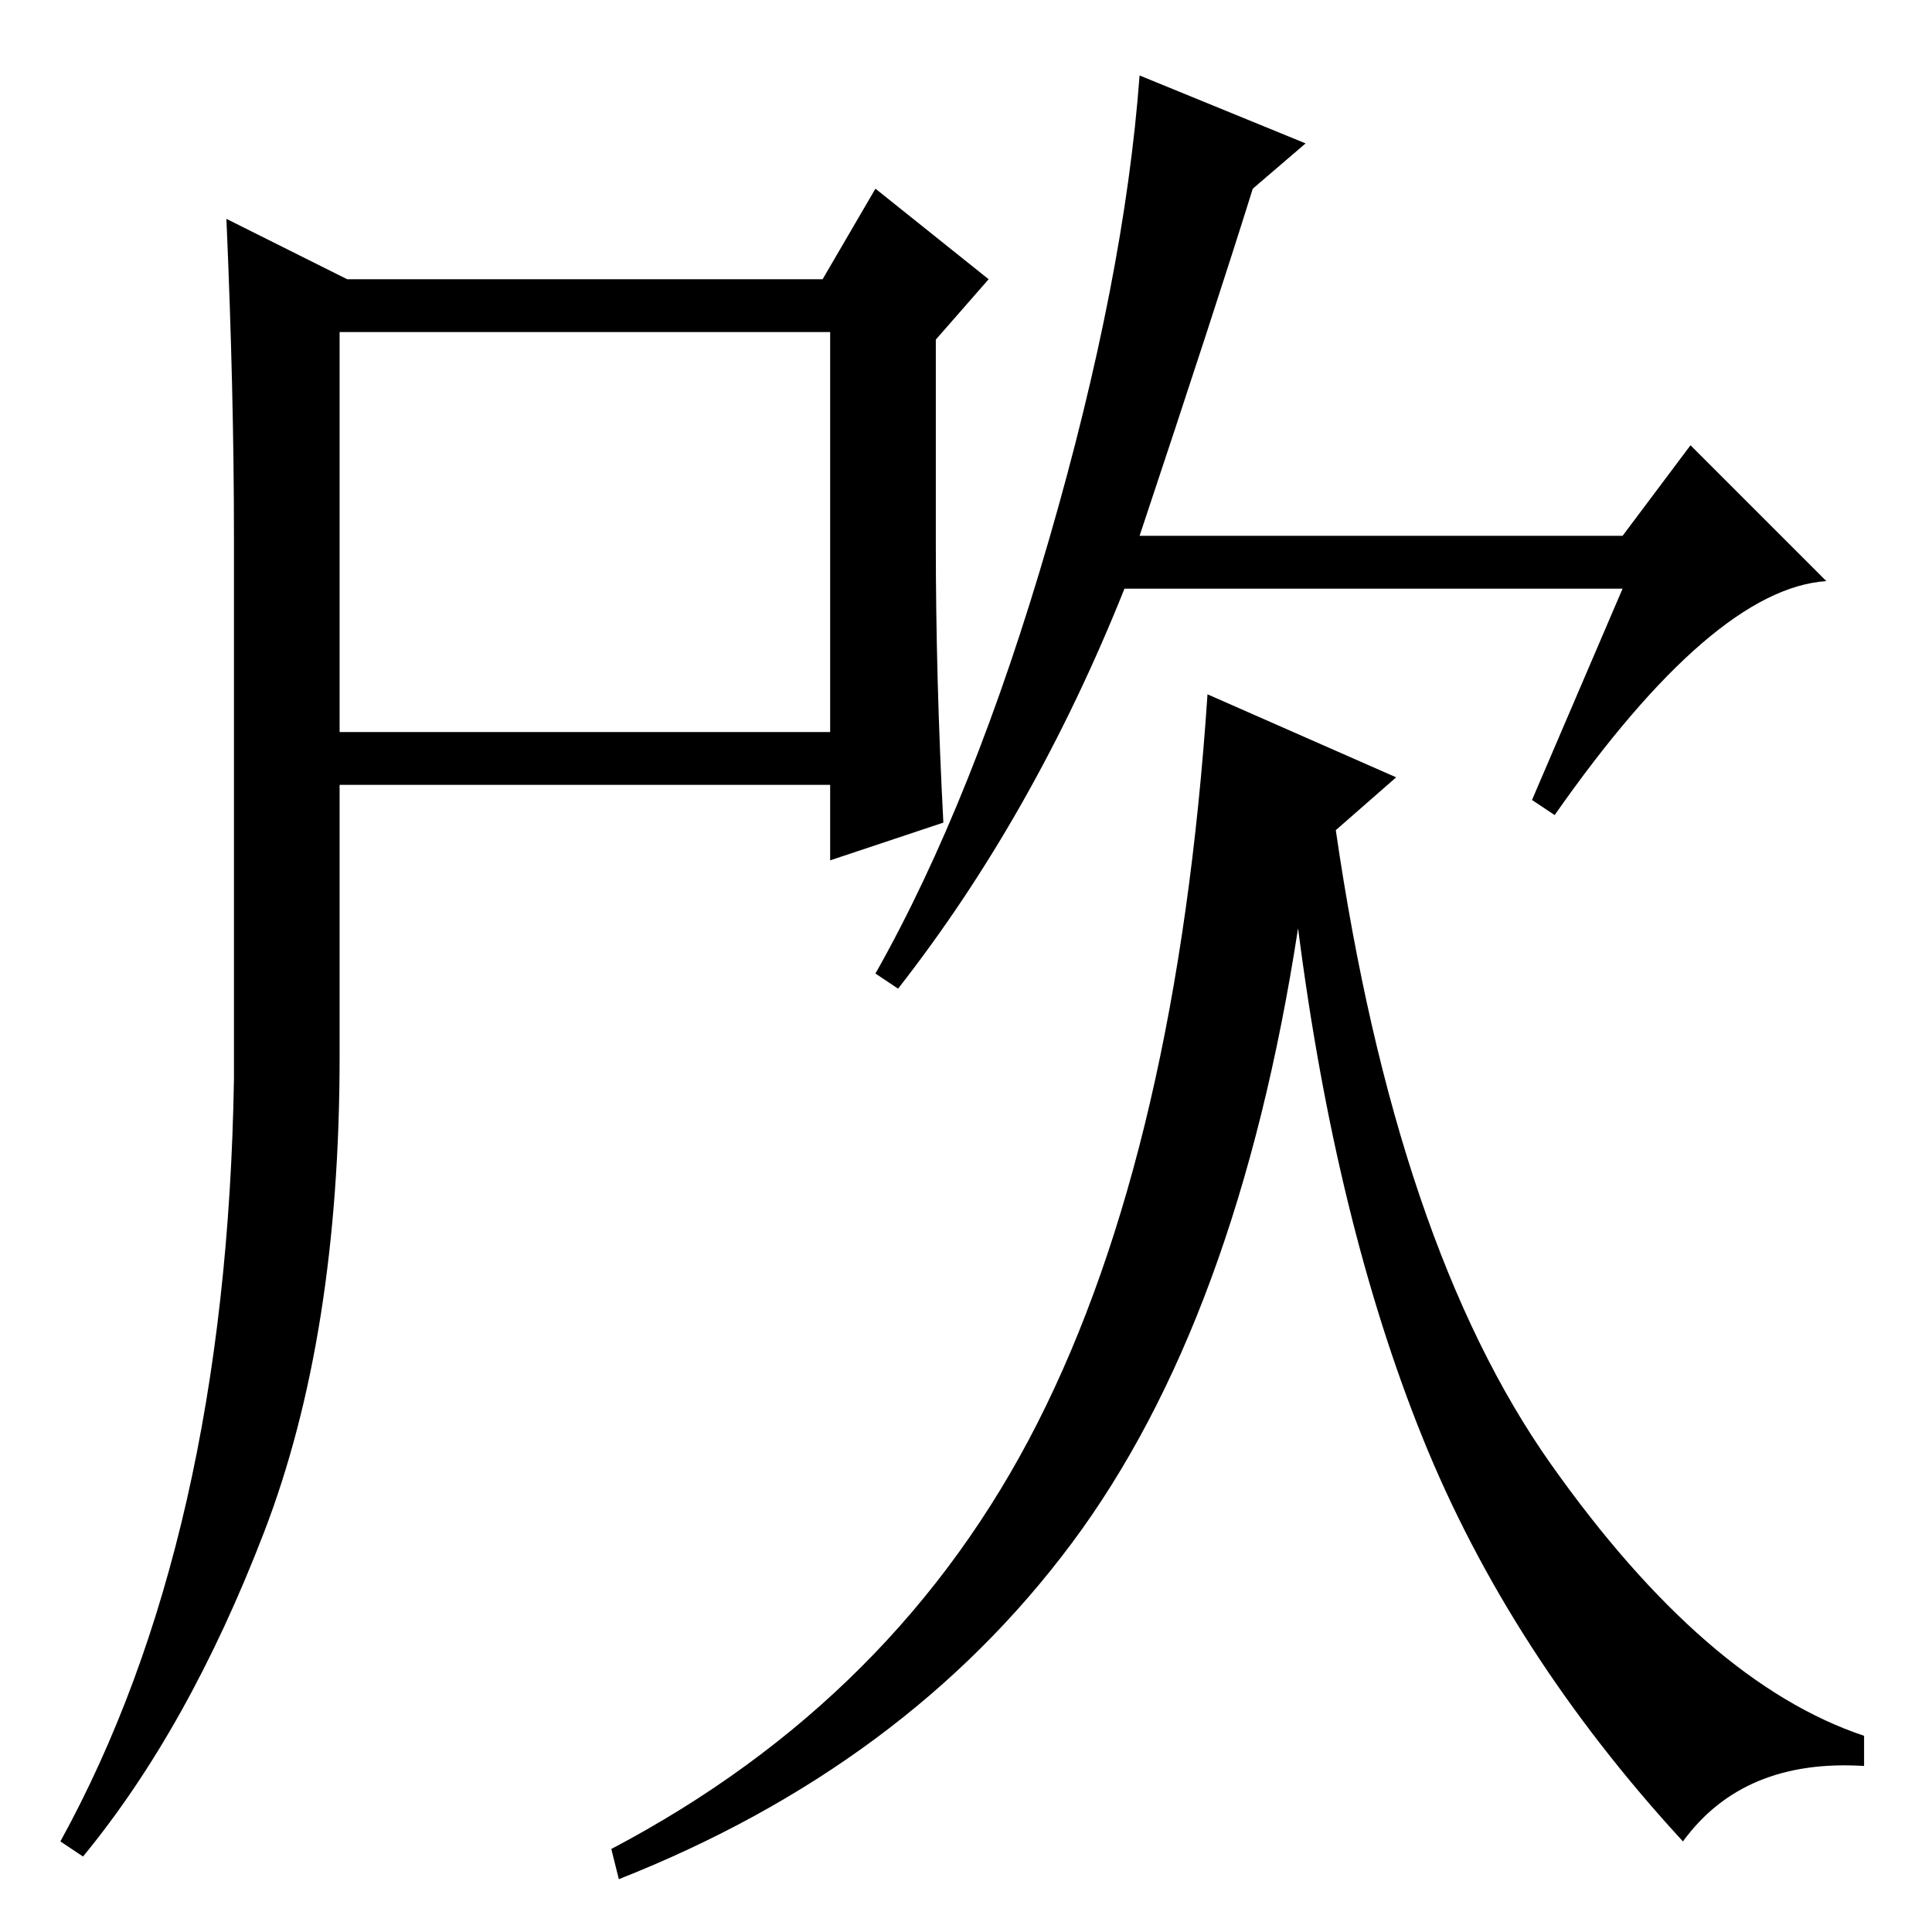 <?xml version="1.0" standalone="no"?>
<!DOCTYPE svg PUBLIC "-//W3C//DTD SVG 1.1//EN" "http://www.w3.org/Graphics/SVG/1.1/DTD/svg11.dtd" >
<svg xmlns="http://www.w3.org/2000/svg" xmlns:xlink="http://www.w3.org/1999/xlink" version="1.1" viewBox="0 -36 256 256">
  <g transform="matrix(1 0 0 -1 0 220)">
   <path fill="currentColor"
d="M46 219h63l7 12l15 -12l-7 -8v-27q0 -18 1 -37l-15 -5v10h-65v-36q0 -37 -10 -63t-24 -43l-3 2q22 40 23 101v72q0 19 -1 42zM45 159h65v53h-65v-53zM151 185h64l9 12l18 -18q-15 -1 -36 -31l-3 2l12 28h-66q-12 -30 -30 -53l-3 2q13 23 23 57.5t12 61.5l22 -9l-7 -6
q-5 -16 -15 -46zM185 153l-8 -7q8 -55 28.5 -84t41.5 -36v-4q-16 1 -24 -10q-23 25 -34.5 53.5t-16.5 67.5q-8 -52 -30 -81.5t-60 -44.5l-1 4q38 20 56.5 56.5t22.5 96.5z" />
  </g>

</svg>
